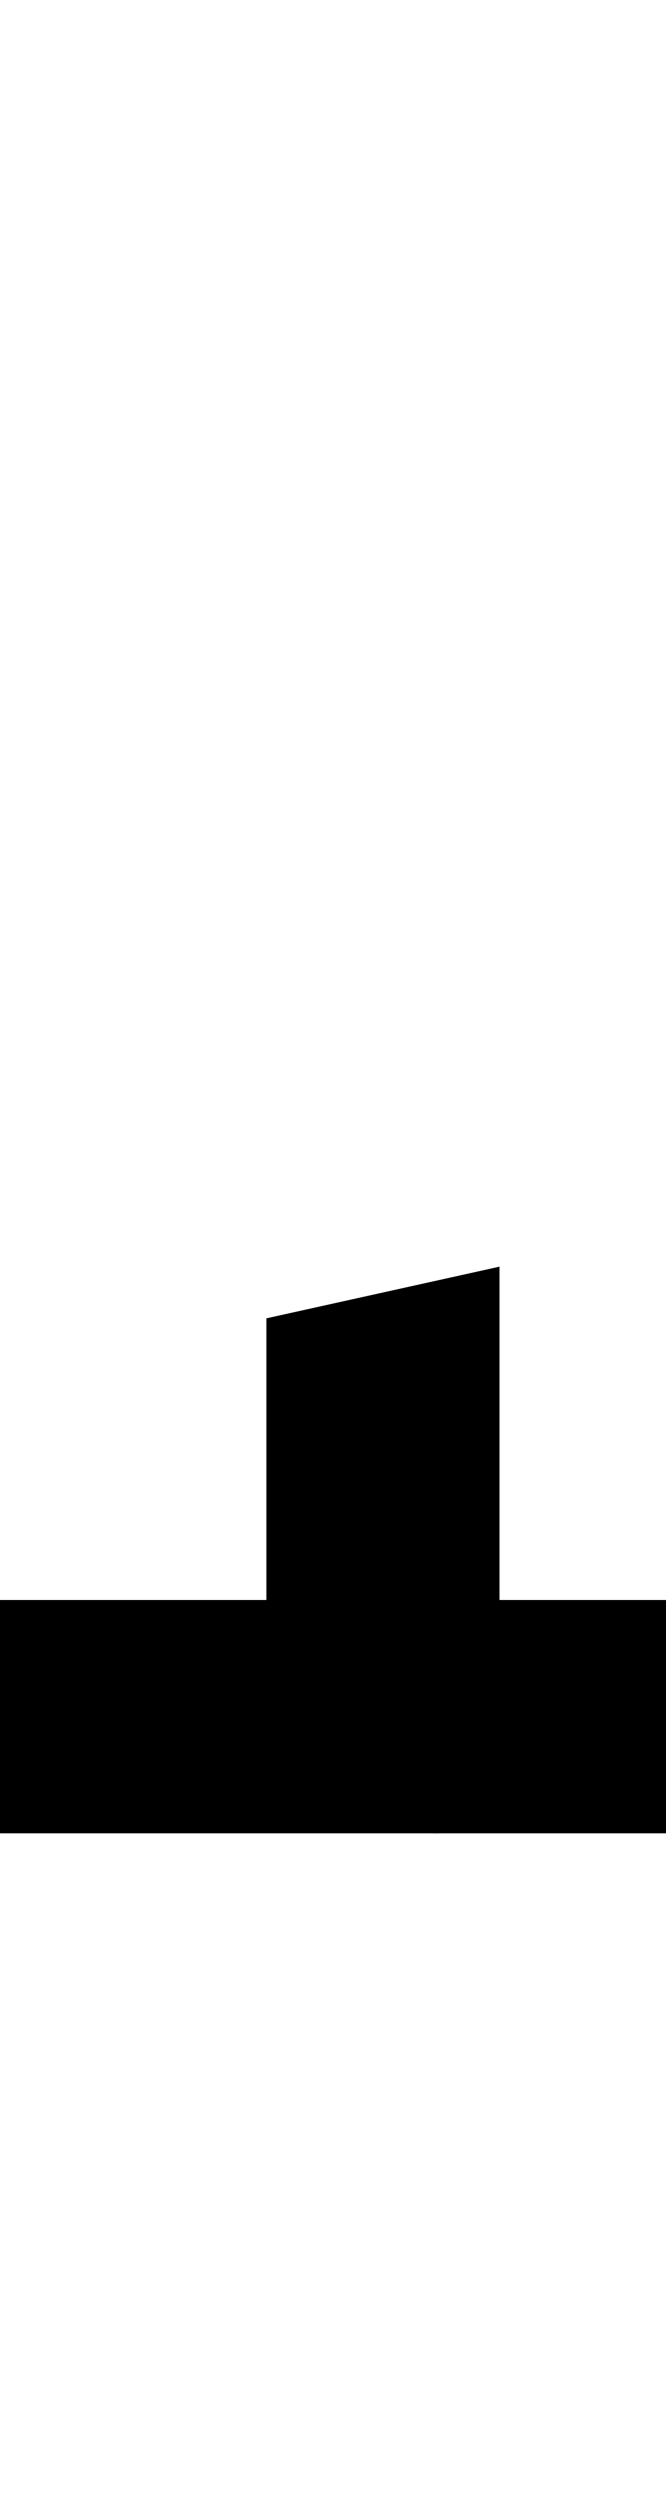 <?xml version="1.0" standalone="no"?>
<svg xmlns="http://www.w3.org/2000/svg" version="1.1" viewBox="0 0 400.0 1500.0" width="400.0" height="1500.0">
 <g transform="matrix(1 0 0 -1 0 1100.0)">
  <path d="M-20.0 0.0H109.0V140.0H-20.0V0.0ZM183.0 483.0ZM183.0 -150.0ZM175.0 422.0ZM183.0 550.0ZM183.0 -150.0ZM200.0 0.0H420.0V140.0H200.0V0.0ZM183.0 523.0ZM183.0 -150.0ZM175.0 462.0ZM183.0 590.0ZM183.0 -150.0ZM80.0 0.0H260.0C260.0 0.0 300.0 -2.0 300.0 23.0V340.0L160.0 309.0V140.0H80.0V0.0Z" />
 </g>
</svg>
